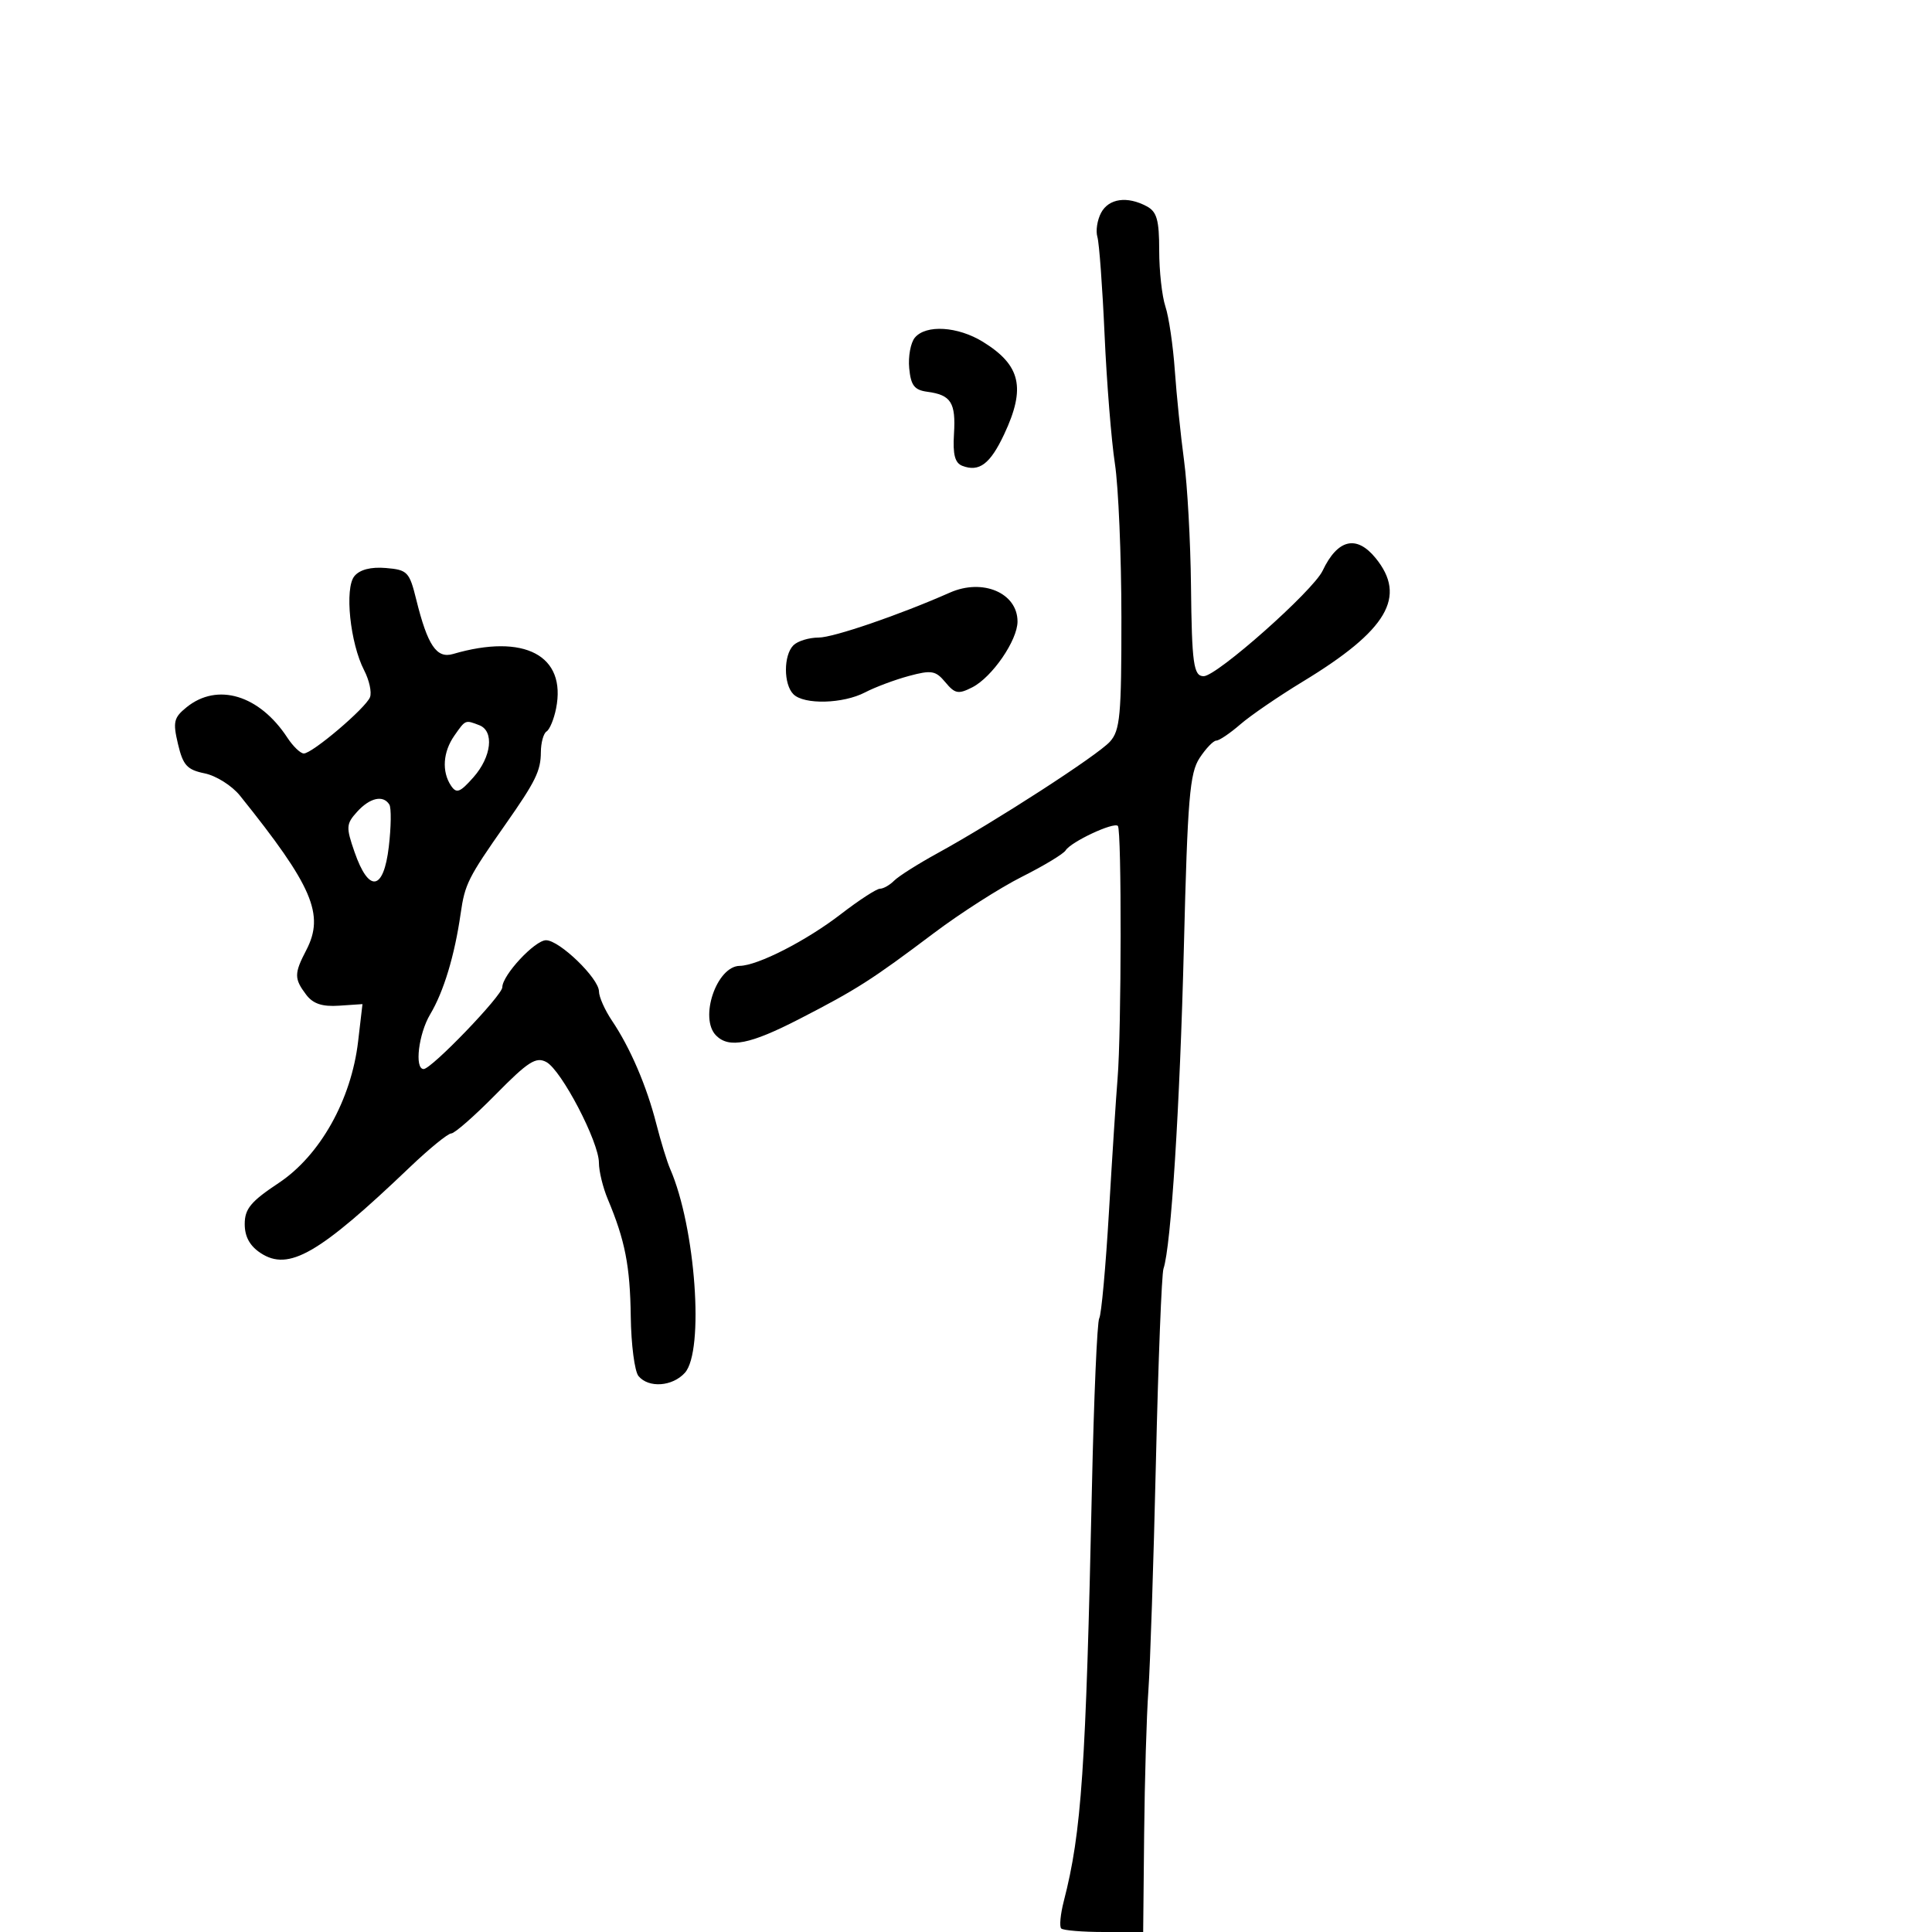 <svg xmlns="http://www.w3.org/2000/svg" width="300" height="300" viewBox="0 0 300 300" version="1.1">
	<path d="M 170.980 33.038 C 170.380 34.159, 170.120 35.846, 170.402 36.788 C 170.684 37.729, 171.187 44.575, 171.519 52 C 171.852 59.425, 172.573 68.425, 173.122 72 C 173.671 75.575, 174.125 86.304, 174.131 95.843 C 174.141 111.134, 173.930 113.420, 172.347 115.169 C 170.422 117.296, 154.538 127.570, 145.552 132.500 C 142.544 134.150, 139.525 136.063, 138.842 136.750 C 138.159 137.438, 137.169 138, 136.642 138 C 136.116 138, 133.382 139.777, 130.567 141.948 C 125.217 146.076, 117.660 149.941, 114.865 149.978 C 111.271 150.026, 108.527 158.127, 111.200 160.800 C 113.217 162.817, 116.477 162.167, 124.151 158.216 C 133.042 153.638, 135.352 152.162, 145 144.900 C 149.125 141.794, 155.280 137.857, 158.677 136.149 C 162.075 134.442, 165.131 132.597, 165.470 132.049 C 166.294 130.715, 172.937 127.604, 173.583 128.250 C 174.181 128.847, 174.142 160.171, 173.534 167.500 C 173.306 170.250, 172.706 179.527, 172.202 188.116 C 171.697 196.705, 171.017 204.163, 170.692 204.690 C 170.366 205.216, 169.854 217.089, 169.552 231.074 C 168.612 274.707, 167.945 284.518, 165.188 295.200 C 164.663 297.235, 164.481 299.147, 164.783 299.450 C 165.086 299.752, 168.073 300, 171.422 300 L 177.511 300 177.663 284.750 C 177.746 276.363, 178.042 266.350, 178.321 262.500 C 178.600 258.650, 179.126 242.675, 179.490 227 C 179.854 211.325, 180.383 197.825, 180.665 197 C 181.835 193.582, 183.212 171.849, 183.835 146.952 C 184.411 123.942, 184.736 120.044, 186.273 117.702 C 187.248 116.216, 188.416 115, 188.868 115 C 189.319 115, 190.996 113.867, 192.594 112.481 C 194.193 111.096, 198.554 108.109, 202.287 105.844 C 215.438 97.864, 218.506 92.652, 213.591 86.642 C 210.625 83.017, 207.701 83.721, 205.376 88.621 C 203.888 91.755, 188.951 105, 186.903 105 C 185.334 105, 185.066 103.082, 184.935 90.901 C 184.861 84.080, 184.377 75.350, 183.858 71.500 C 183.340 67.650, 182.694 61.350, 182.423 57.500 C 182.152 53.650, 181.496 49.195, 180.965 47.601 C 180.434 46.006, 180 42.085, 180 38.886 C 180 34.160, 179.638 32.876, 178.066 32.035 C 175.030 30.411, 172.169 30.815, 170.980 33.038 M 142.054 52.435 C 141.399 53.224, 141.007 55.361, 141.182 57.185 C 141.438 59.858, 141.984 60.565, 144 60.835 C 147.679 61.327, 148.432 62.517, 148.134 67.368 C 147.936 70.586, 148.278 71.893, 149.433 72.336 C 152.050 73.340, 153.755 72.053, 155.927 67.432 C 159.311 60.233, 158.505 56.711, 152.645 53.089 C 148.732 50.671, 143.772 50.365, 142.054 52.435 M 55.036 89.456 C 53.479 91.332, 54.360 99.862, 56.548 104.093 C 57.339 105.622, 57.747 107.496, 57.455 108.257 C 56.812 109.931, 48.501 117, 47.175 117 C 46.655 117, 45.506 115.895, 44.621 114.545 C 40.276 107.913, 33.758 105.946, 28.970 109.823 C 26.980 111.434, 26.825 112.101, 27.638 115.538 C 28.419 118.839, 29.049 119.530, 31.787 120.090 C 33.563 120.454, 36.025 122.007, 37.258 123.542 C 48.540 137.589, 50.439 142.011, 47.558 147.536 C 45.665 151.166, 45.663 151.971, 47.541 154.454 C 48.611 155.868, 50.022 156.340, 52.652 156.163 L 56.285 155.918 55.608 161.709 C 54.548 170.775, 49.694 179.433, 43.284 183.687 C 38.941 186.570, 38 187.707, 38 190.074 C 38 192.037, 38.790 193.472, 40.483 194.581 C 44.829 197.428, 49.514 194.731, 63.631 181.250 C 66.655 178.363, 69.553 176, 70.071 176 C 70.589 176, 73.695 173.276, 76.973 169.947 C 82.002 164.839, 83.230 164.053, 84.833 164.911 C 87.181 166.167, 93 177.311, 93 180.552 C 93 181.861, 93.621 184.410, 94.380 186.216 C 97.059 192.591, 97.840 196.583, 97.944 204.427 C 98.002 208.787, 98.544 212.950, 99.147 213.677 C 100.717 215.569, 104.410 215.309, 106.345 213.171 C 109.395 209.801, 108.005 190.543, 104.058 181.500 C 103.578 180.400, 102.611 177.250, 101.908 174.500 C 100.409 168.628, 97.859 162.694, 95.034 158.500 C 93.923 156.850, 93.010 154.801, 93.007 153.946 C 92.998 151.922, 86.875 146, 84.791 146 C 83.048 146, 78 151.425, 78 153.298 C 78 154.574, 67.009 166, 65.781 166 C 64.336 166, 64.992 160.527, 66.800 157.500 C 68.897 153.991, 70.597 148.370, 71.529 141.860 C 72.188 137.265, 72.672 136.301, 78.500 127.991 C 83.166 121.339, 83.969 119.701, 83.985 116.809 C 83.993 115.329, 84.392 113.876, 84.871 113.580 C 85.350 113.284, 86.014 111.682, 86.346 110.020 C 87.995 101.776, 81.435 98.308, 70.336 101.555 C 67.796 102.298, 66.393 100.218, 64.636 93.104 C 63.572 88.793, 63.272 88.481, 59.914 88.199 C 57.589 88.005, 55.875 88.446, 55.036 89.456 M 147.500 92.020 C 139.670 95.484, 129.406 99, 127.124 99 C 125.626 99, 123.860 99.540, 123.200 100.200 C 121.653 101.747, 121.653 106.253, 123.200 107.800 C 124.853 109.453, 130.911 109.295, 134.333 107.510 C 135.891 106.697, 138.951 105.552, 141.131 104.965 C 144.649 104.018, 145.288 104.128, 146.798 105.943 C 148.285 107.731, 148.811 107.830, 150.970 106.730 C 154.057 105.156, 158 99.423, 158 96.507 C 158 92.073, 152.598 89.765, 147.500 92.020 M 70.557 114.223 C 68.778 116.761, 68.573 119.815, 70.033 122 C 70.880 123.267, 71.421 123.064, 73.518 120.694 C 76.331 117.515, 76.776 113.512, 74.418 112.607 C 72.230 111.767, 72.296 111.740, 70.557 114.223 M 55.454 126.051 C 53.743 127.941, 53.711 128.432, 55.049 132.290 C 57.270 138.699, 59.566 138.348, 60.374 131.477 C 60.737 128.390, 60.774 125.444, 60.458 124.932 C 59.512 123.402, 57.430 123.868, 55.454 126.051" stroke="none" fill="black" fill-rule="evenodd"/>
</svg>